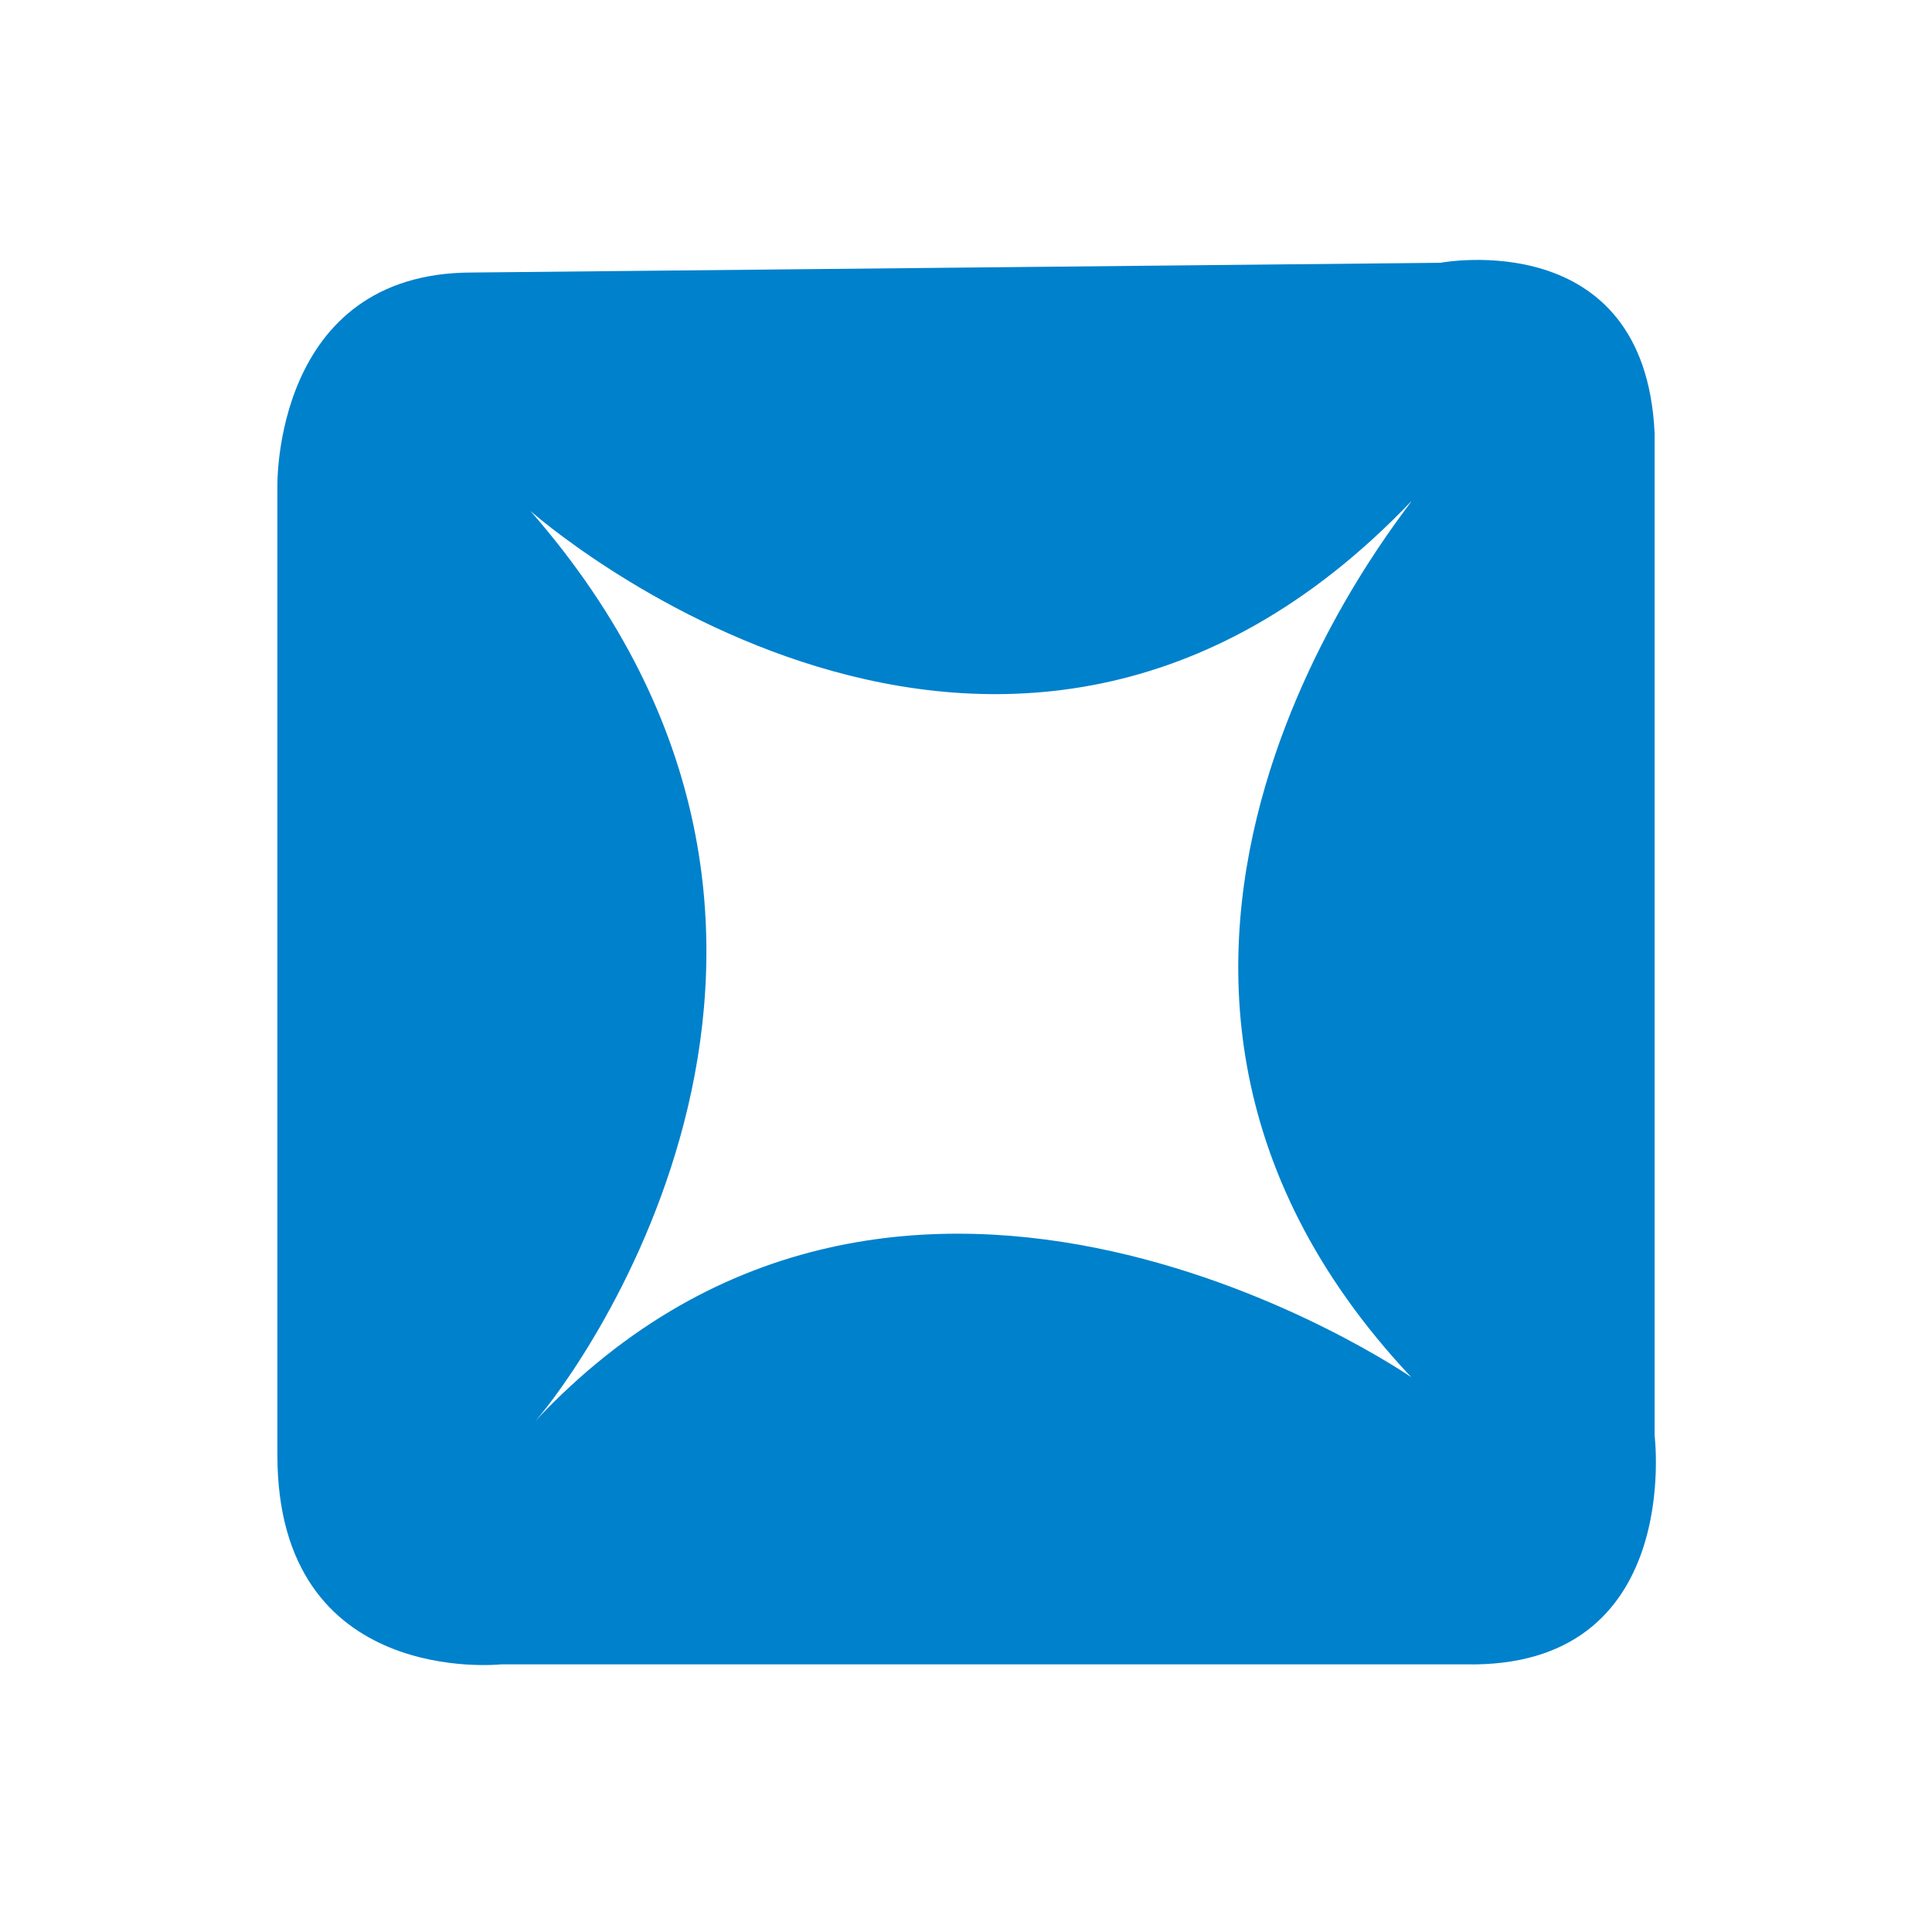 <?xml version="1.0" standalone="no"?><!DOCTYPE svg PUBLIC "-//W3C//DTD SVG 1.1//EN" "http://www.w3.org/Graphics/SVG/1.1/DTD/svg11.dtd"><svg t="1556194582732" class="icon" style="" viewBox="0 0 1024 1024" version="1.1" xmlns="http://www.w3.org/2000/svg" p-id="1698" xmlns:xlink="http://www.w3.org/1999/xlink" width="128" height="128"><defs><style type="text/css"></style></defs><path d="M876.977 760.907v-531.345c-5.159-110.912-113.491-90.277-113.491-90.277l-513.29 5.159c-105.753 0-103.174 113.491-103.174 113.491v513.29c0 123.809 118.65 110.912 118.65 110.912h510.71c116.071 2.579 100.594-121.229 100.594-121.229z m-128.967-30.952s-268.252-185.713-464.282 23.214l-2.579 2.579 2.579-2.579c23.214-25.793 193.451-257.935-2.579-482.338 0 0 250.196 221.824 466.861-5.159 0 2.579-206.348 245.038 0 464.282z" fill="#0081CC" p-id="1699"></path></svg>